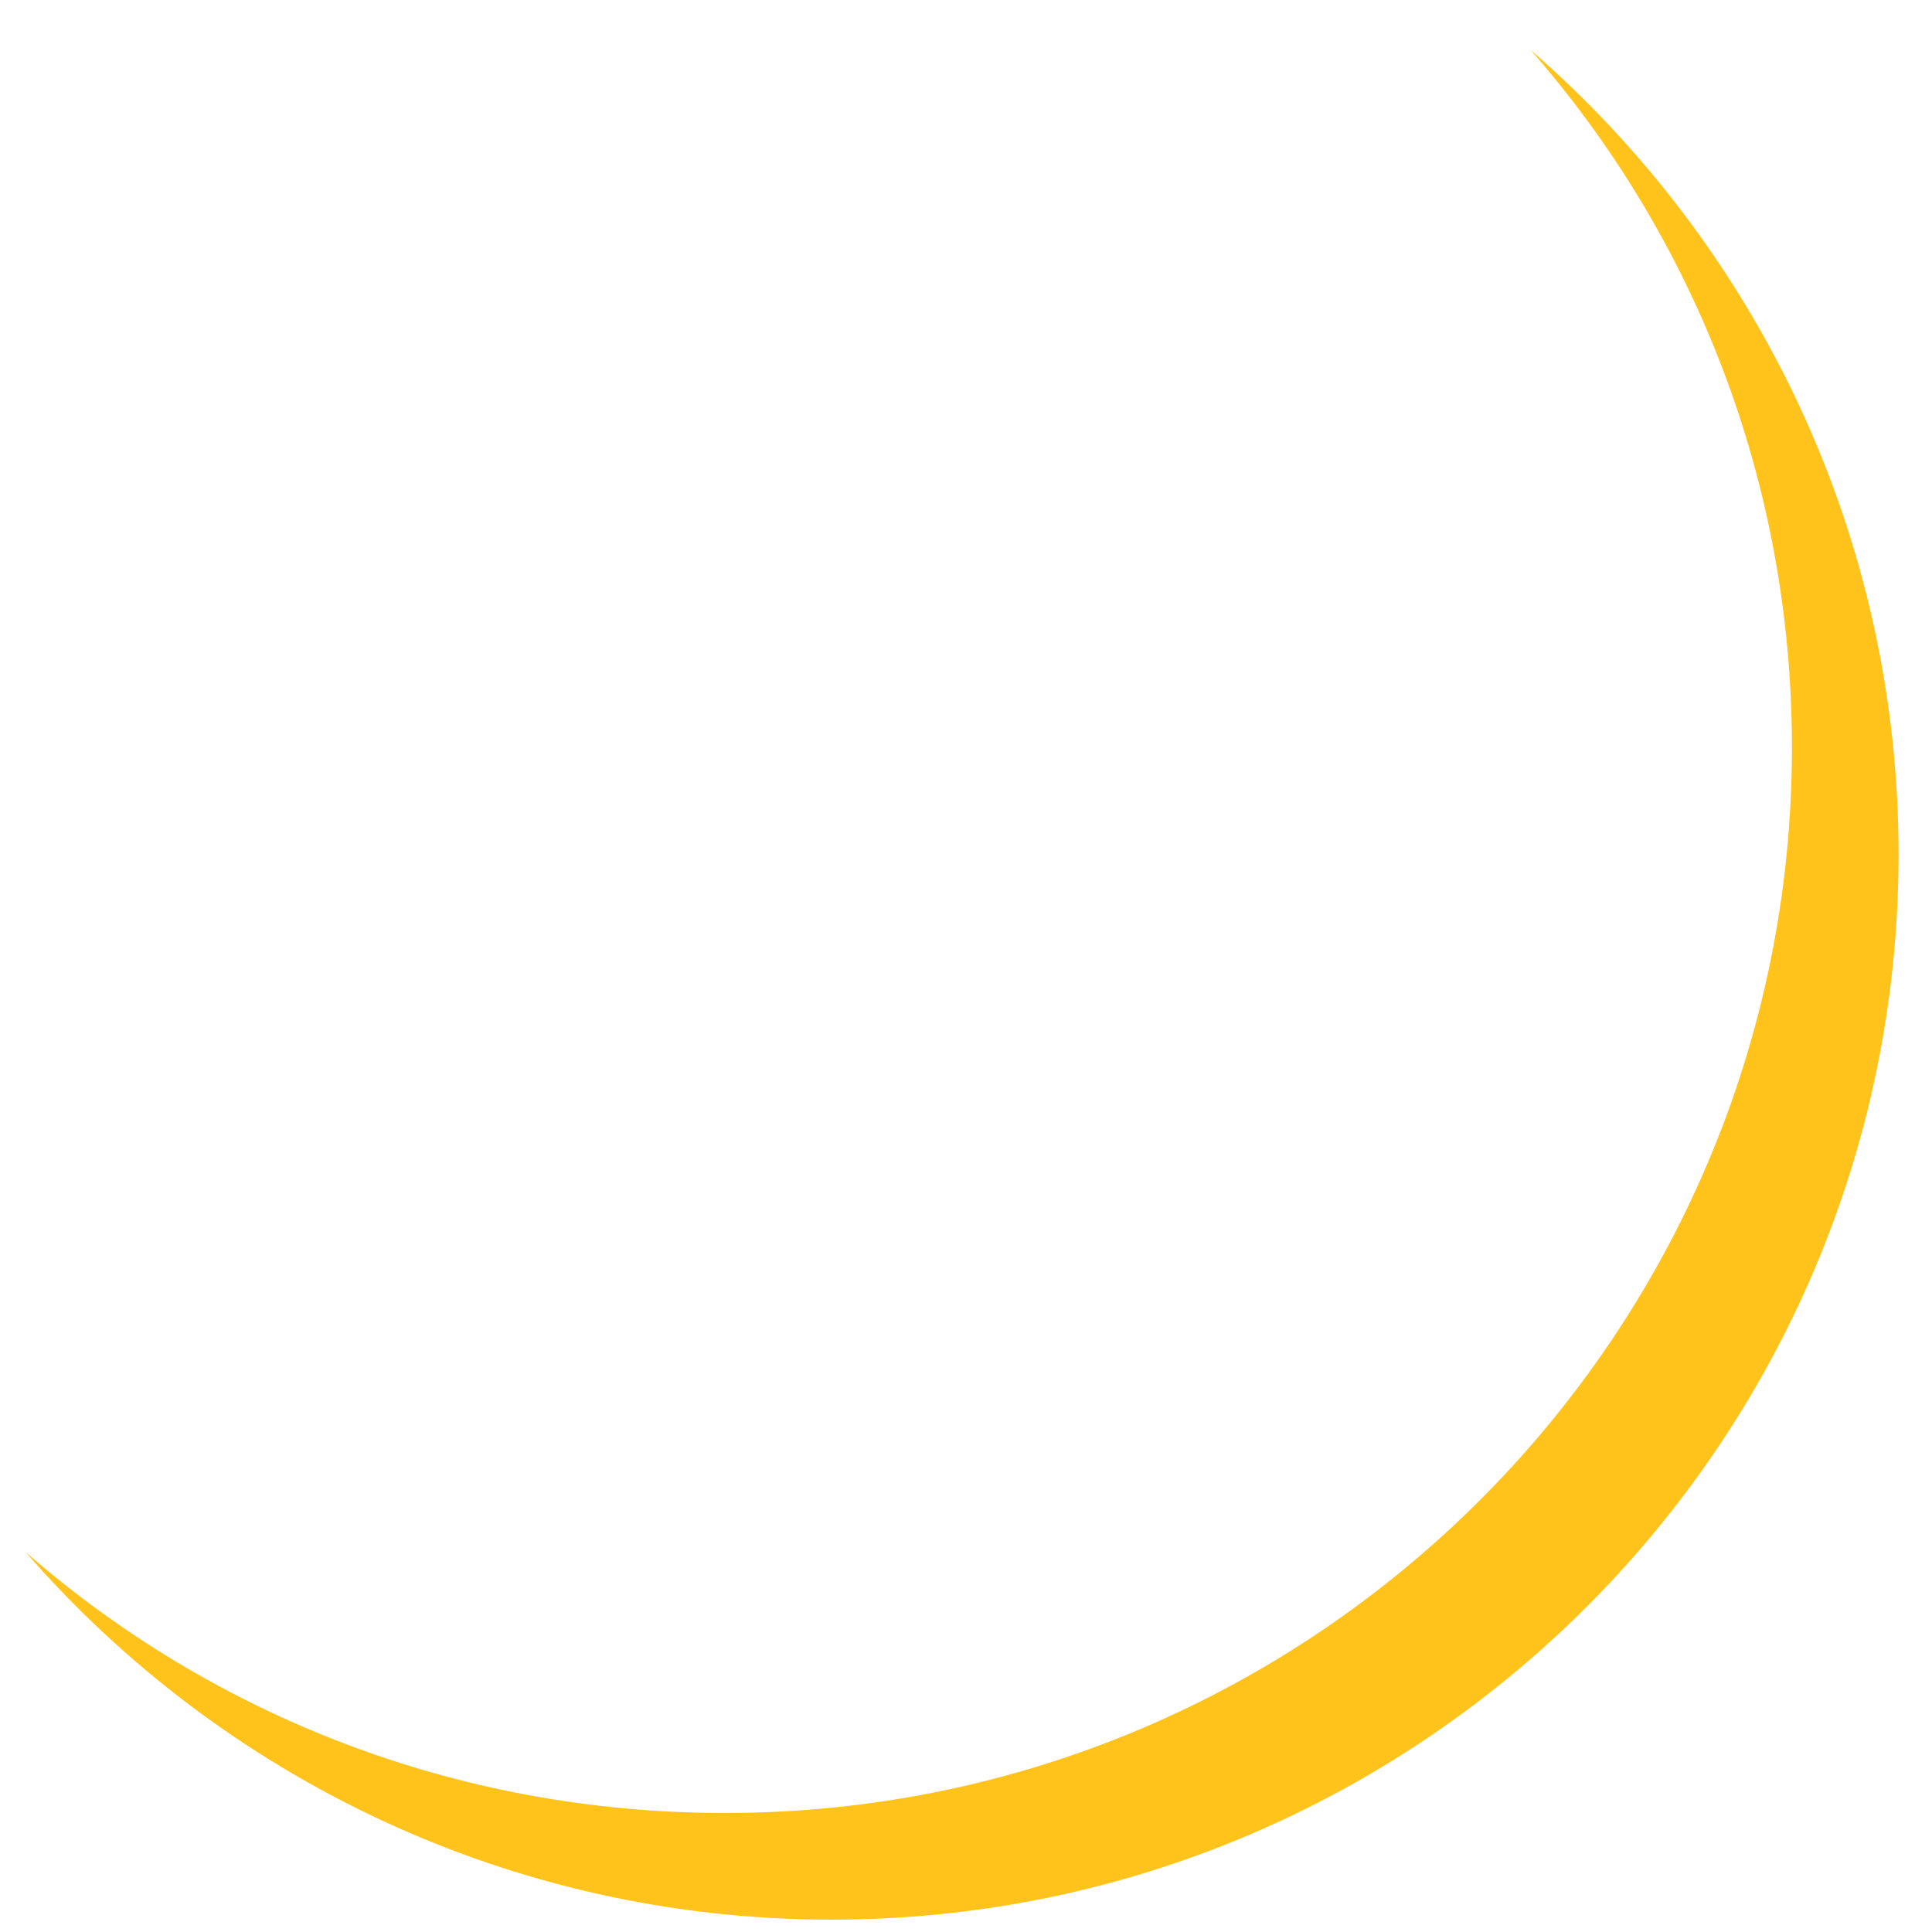 ﻿<?xml version="1.0" encoding="utf-8"?>
<svg version="1.1" xmlns:xlink="http://www.w3.org/1999/xlink" width="10px" height="10px" xmlns="http://www.w3.org/2000/svg">
  <g transform="matrix(1 0 0 1 -44 -762 )">
    <path d="M 4.303 9.936  C 2.641 9.936  1.143 9.197  0.132 8.033  C 1.099 8.877  2.364 9.384  3.751 9.384  C 6.8 9.384  9.275 6.914  9.275 3.87  C 9.275 2.486  8.767 1.223  7.922 0.258  C 9.087 1.268  9.827 2.762  9.827 4.422  C 9.827 7.466  7.353 9.936  4.303 9.936  Z " fill-rule="nonzero" fill="#ffc31b" stroke="none" transform="matrix(1 0 0 1 44 762 )" />
  </g>
</svg>